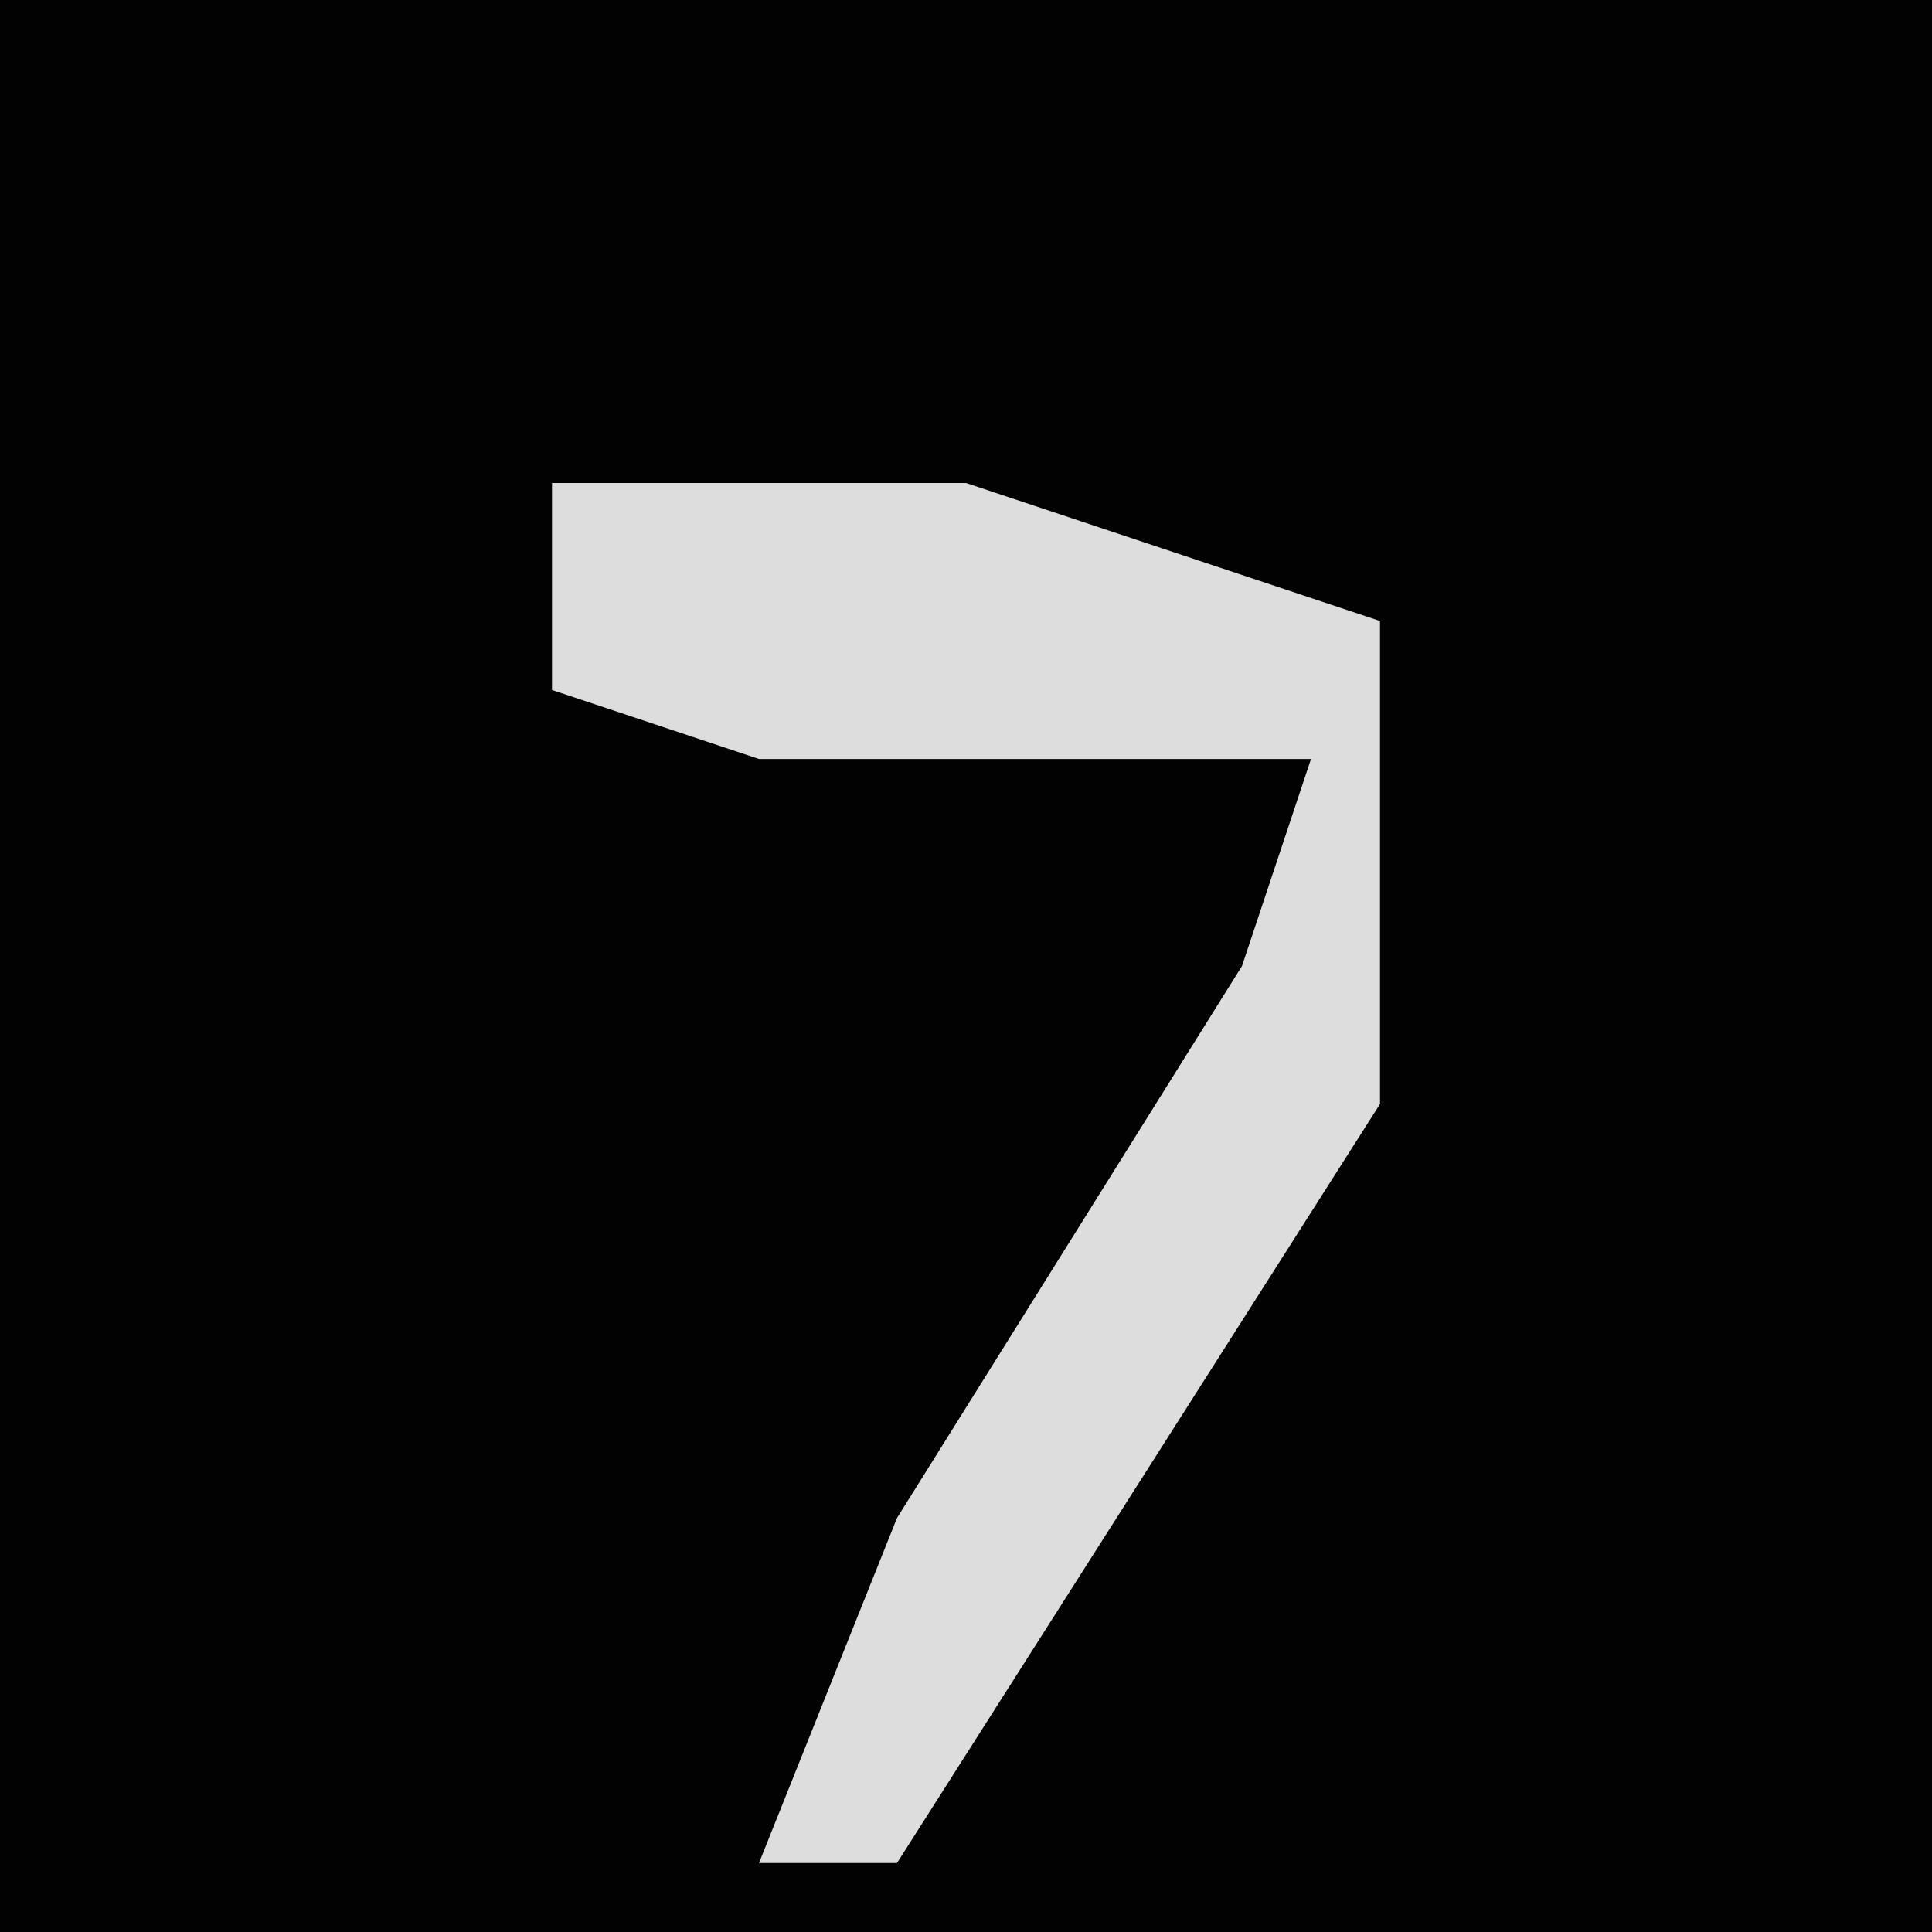 <?xml version="1.0" encoding="UTF-8"?>
<svg version="1.1" xmlns="http://www.w3.org/2000/svg" width="28" height="28">
<path d="M0,0 L28,0 L28,28 L0,28 Z " fill="#020202" transform="translate(0,0)"/>
<path d="M0,0 L6,0 L12,2 L12,9 L5,20 L3,20 L5,15 L10,7 L11,4 L3,4 L0,3 Z " fill="#DDDDDD" transform="translate(8,7)"/>
</svg>
